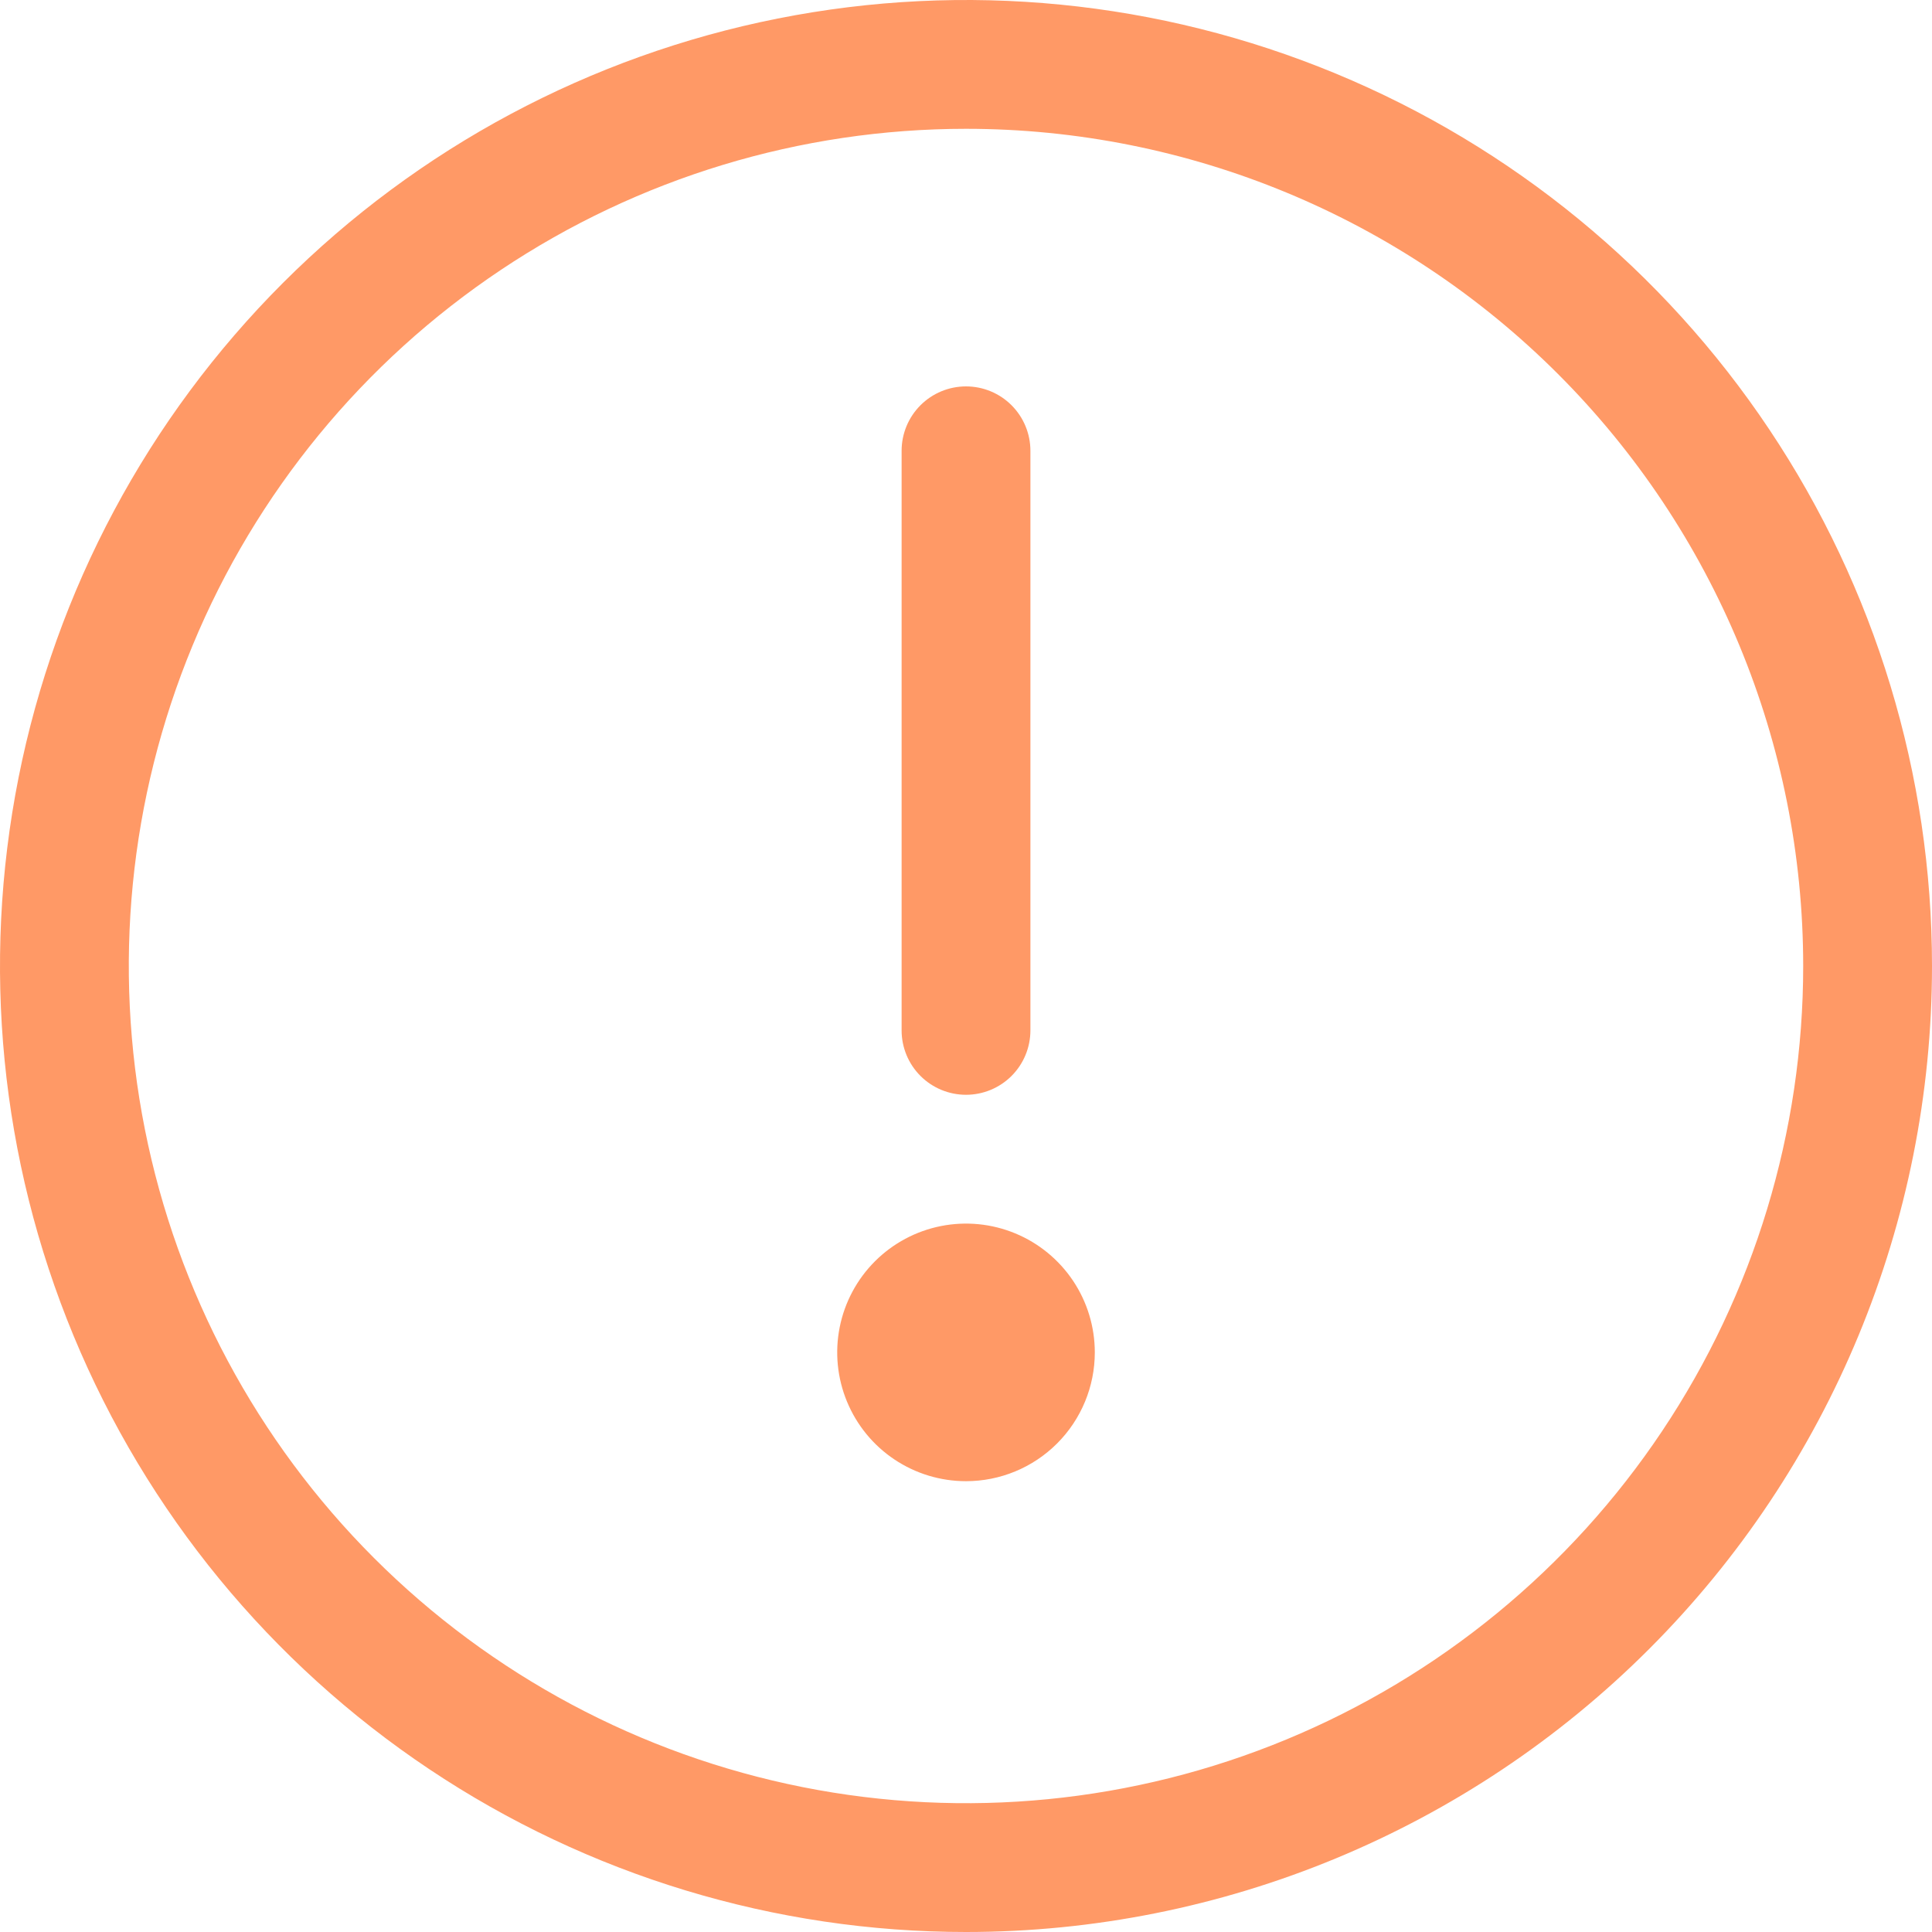 <svg width="103" height="103" viewBox="0 0 103 103" fill="none" xmlns="http://www.w3.org/2000/svg">
<path d="M51.5 103C41.314 103 31.357 99.98 22.888 94.321C14.419 88.662 7.818 80.619 3.92 71.208C0.022 61.798 -0.998 51.443 0.99 41.453C2.977 31.463 7.882 22.286 15.084 15.084C22.286 7.882 31.463 2.977 41.453 0.99C51.443 -0.998 61.798 0.022 71.208 3.92C80.619 7.818 88.662 14.419 94.321 22.888C99.98 31.357 103 41.314 103 51.5C103 65.159 97.574 78.258 87.916 87.916C78.258 97.574 65.159 103 51.5 103ZM51.5 6.867C42.672 6.867 34.043 9.484 26.703 14.389C19.363 19.293 13.642 26.264 10.264 34.42C6.886 42.575 6.002 51.55 7.724 60.208C9.446 68.866 13.697 76.819 19.939 83.061C26.182 89.303 34.135 93.553 42.792 95.276C51.45 96.998 60.425 96.114 68.58 92.736C76.736 89.358 83.707 83.637 88.611 76.297C93.516 68.957 96.133 60.328 96.133 51.5C96.133 39.663 91.431 28.31 83.061 19.939C74.69 11.569 63.337 6.867 51.5 6.867Z" fill="#FF9966"/>
<path d="M51.501 78.966C50.142 78.966 48.815 78.564 47.685 77.809C46.556 77.055 45.676 75.982 45.157 74.727C44.637 73.473 44.501 72.092 44.766 70.76C45.031 69.428 45.685 68.204 46.645 67.244C47.605 66.284 48.829 65.63 50.161 65.365C51.493 65.1 52.873 65.236 54.128 65.756C55.383 66.275 56.455 67.156 57.21 68.285C57.964 69.414 58.367 70.742 58.367 72.1C58.367 73.921 57.644 75.667 56.356 76.955C55.068 78.243 53.322 78.966 51.501 78.966ZM51.501 58.366C50.59 58.366 49.717 58.005 49.073 57.361C48.429 56.717 48.067 55.843 48.067 54.933V24.033C48.067 23.122 48.429 22.249 49.073 21.605C49.717 20.961 50.59 20.6 51.501 20.6C52.411 20.6 53.284 20.961 53.928 21.605C54.572 22.249 54.934 23.122 54.934 24.033V54.933C54.934 55.843 54.572 56.717 53.928 57.361C53.284 58.005 52.411 58.366 51.501 58.366Z" fill="#FF9966"/>
</svg>
